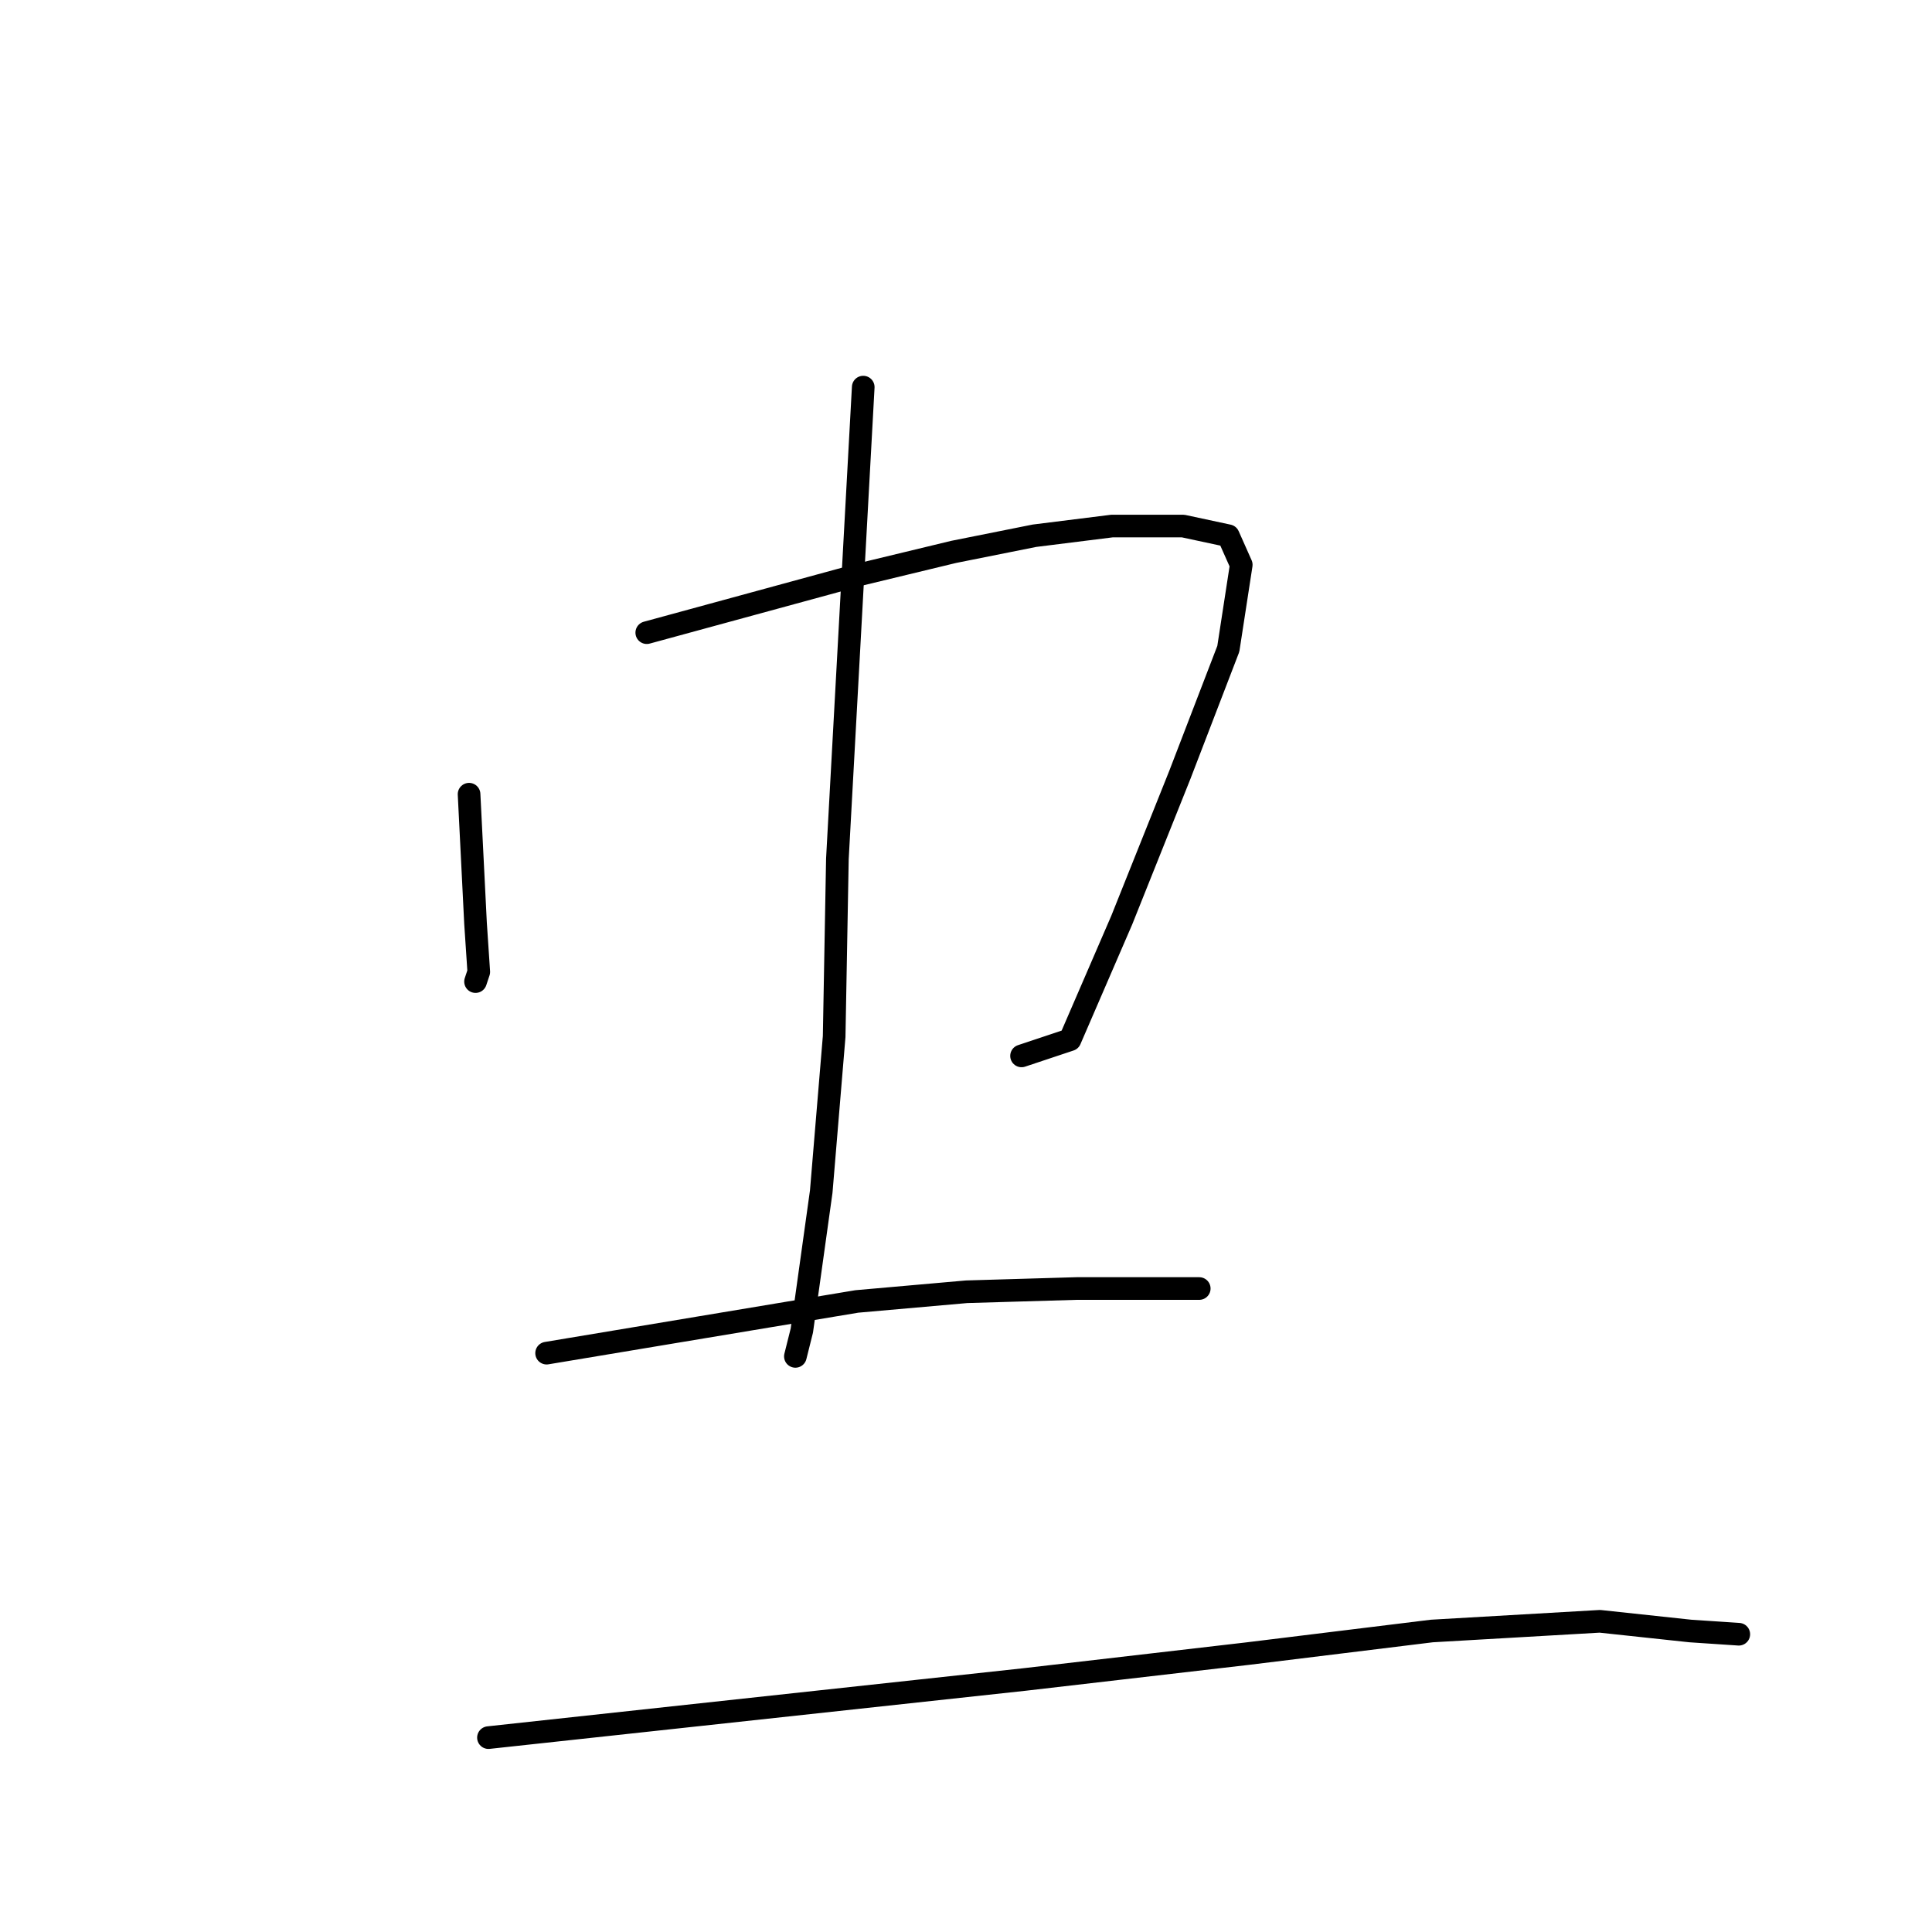 <?xml version="1.0" standalone="no"?>
    <svg width="256" height="256" xmlns="http://www.w3.org/2000/svg" version="1.1">
    <polyline stroke="black" stroke-width="3" stroke-linecap="round" fill="transparent" stroke-linejoin="round" points="62.154 105.236 62.583 113.798 63.011 122.36 63.439 128.782 63.011 130.066 63.011 130.066 " />
        <polyline stroke="black" stroke-width="3" stroke-linecap="round" fill="transparent" stroke-linejoin="round" points="85.7 83.831 99.828 79.978 113.955 76.125 126.37 73.128 137.073 70.988 147.348 69.703 156.766 69.703 162.759 70.988 164.472 74.841 162.759 85.971 156.338 102.667 148.632 121.932 141.782 137.772 135.361 139.913 135.361 139.913 " />
        <polyline stroke="black" stroke-width="3" stroke-linecap="round" fill="transparent" stroke-linejoin="round" points="114.383 51.295 112.671 82.546 110.959 113.798 110.53 137.344 108.818 157.893 106.249 176.302 105.393 179.727 105.393 179.727 " />
        <polyline stroke="black" stroke-width="3" stroke-linecap="round" fill="transparent" stroke-linejoin="round" points="72.429 179.299 92.978 175.874 113.527 172.449 128.083 171.165 142.638 170.736 152.485 170.736 158.906 170.736 158.906 170.736 " />
        <polyline stroke="black" stroke-width="3" stroke-linecap="round" fill="transparent" stroke-linejoin="round" points="64.723 230.243 100.256 226.39 135.789 222.537 165.328 219.112 189.73 216.116 211.992 214.831 223.979 216.116 230.4 216.544 230.4 216.544 " />
        </svg>